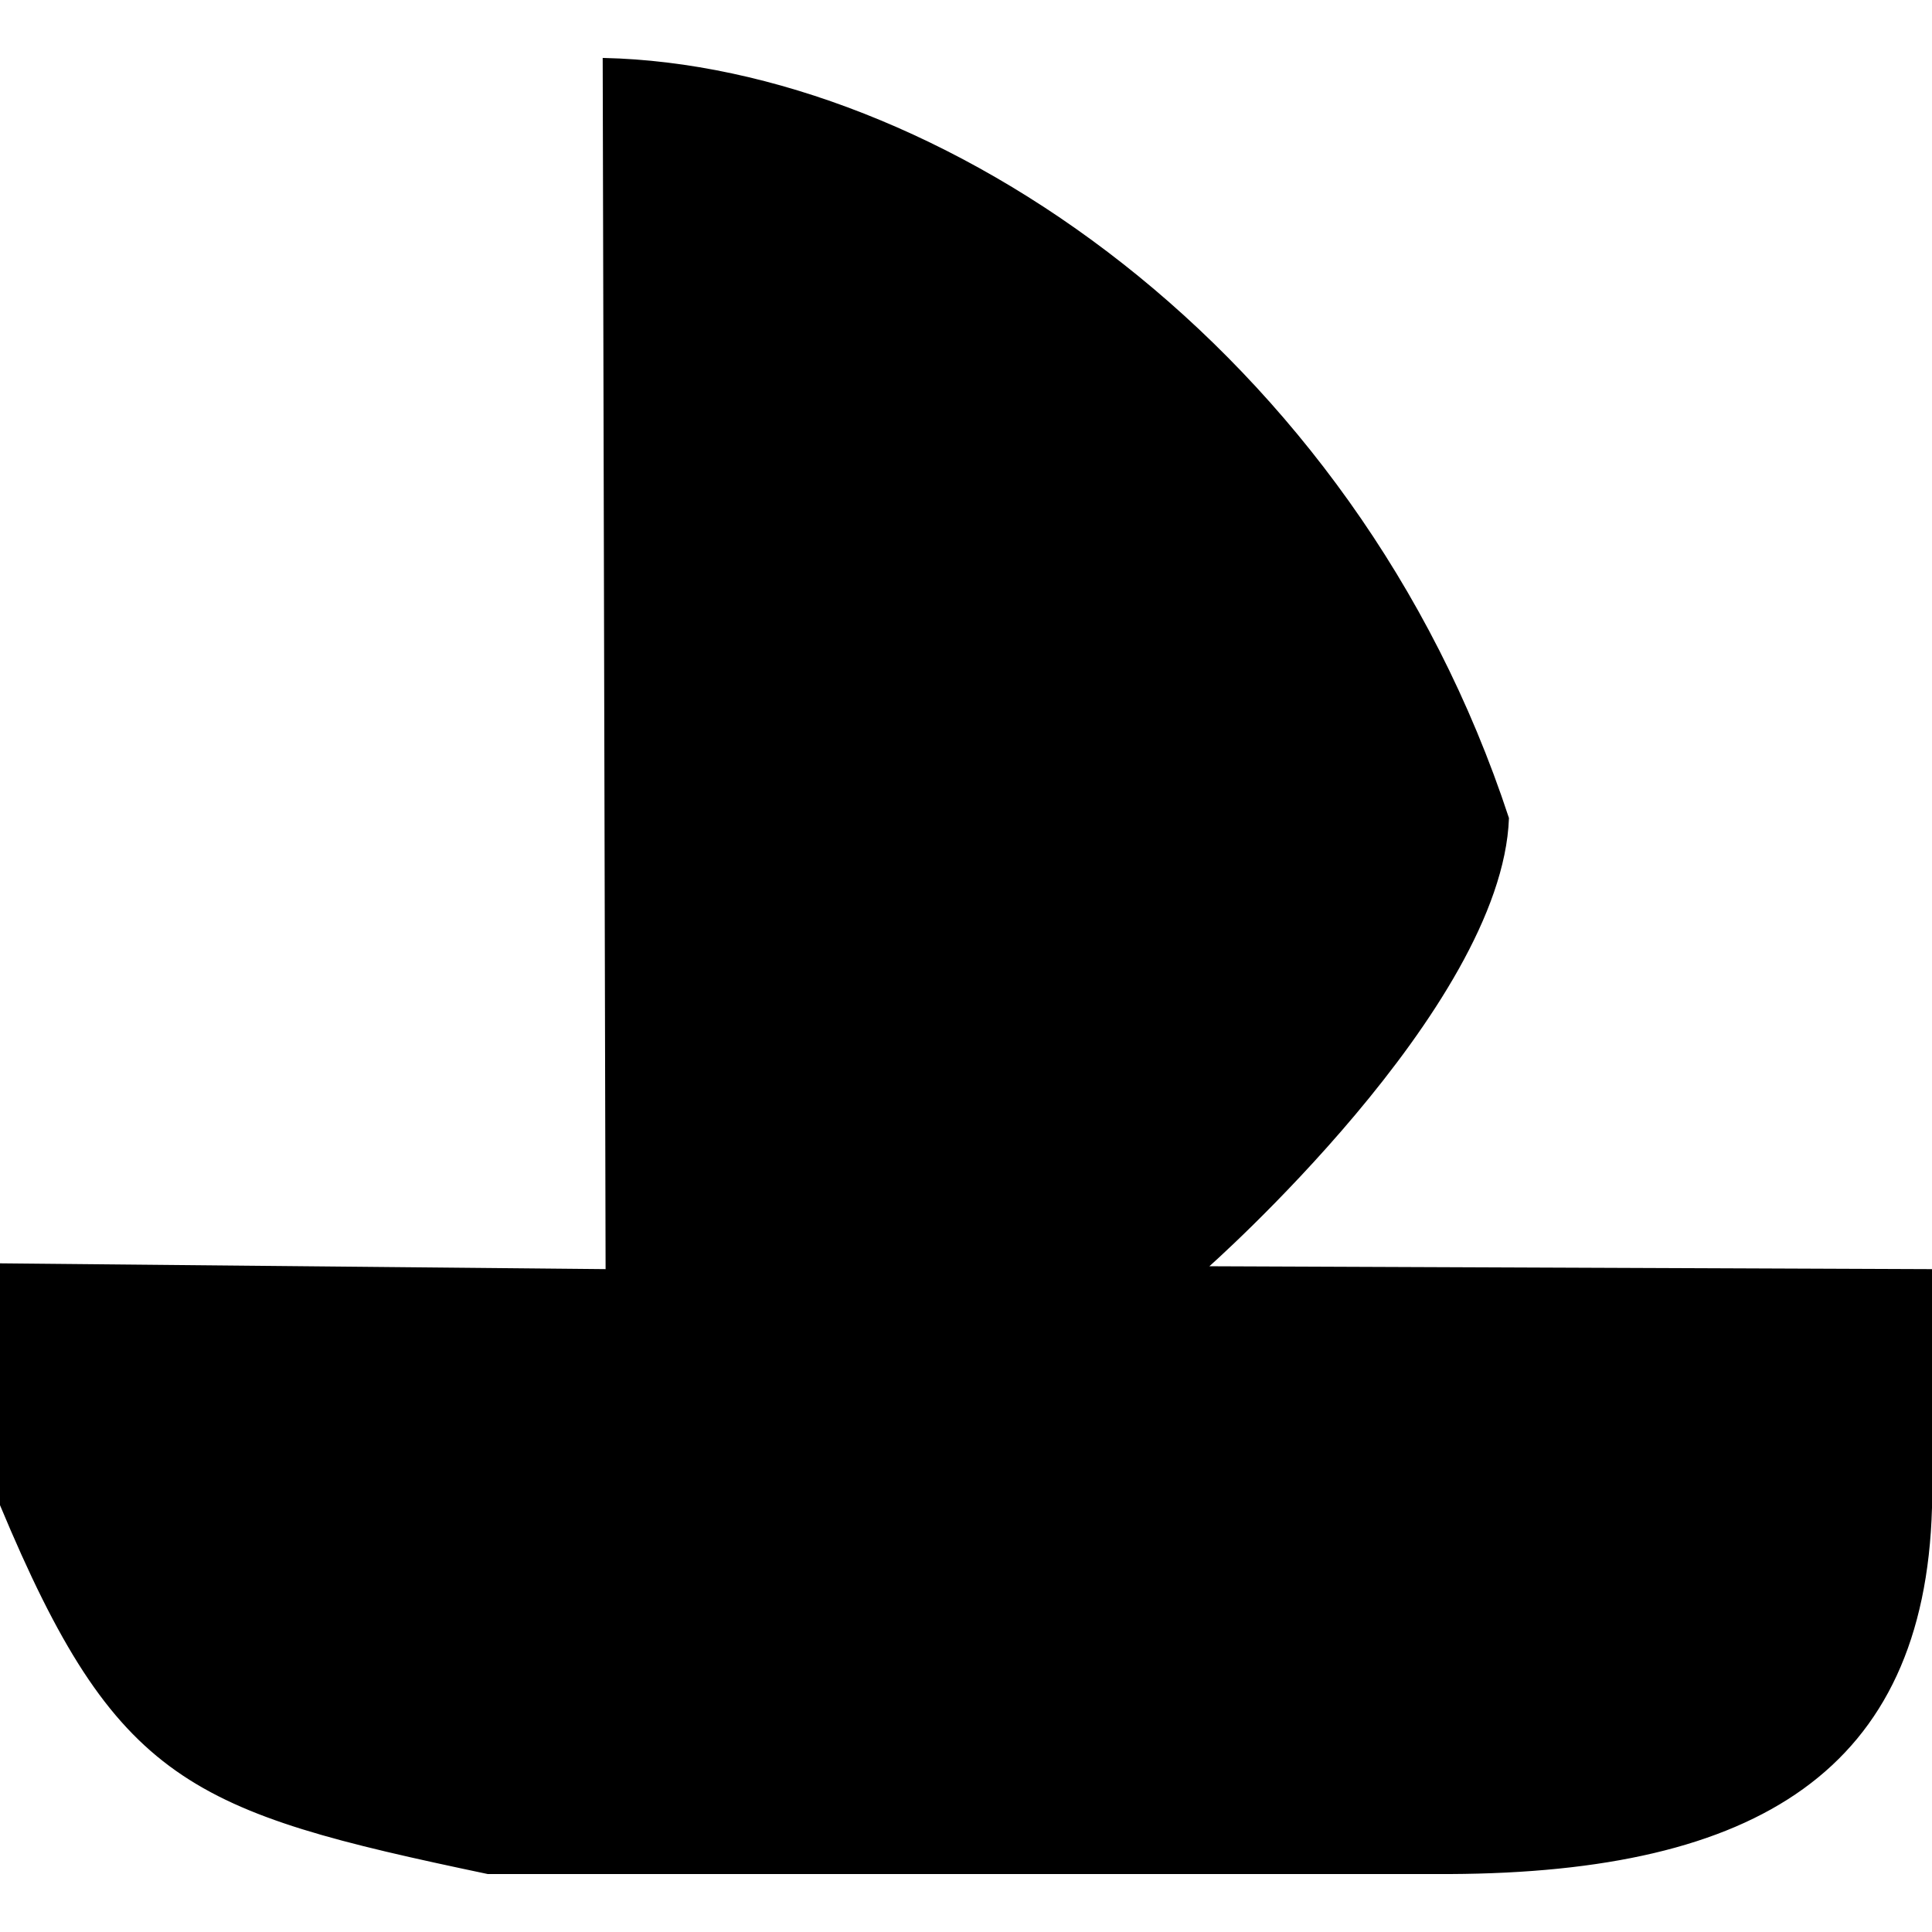<?xml version="1.0" encoding="UTF-8" standalone="no"?>
<!-- Created with Inkscape (http://www.inkscape.org/) -->

<svg
   xmlns:dc="http://purl.org/dc/elements/1.1/"
   xmlns:cc="http://creativecommons.org/ns#"
   xmlns:rdf="http://www.w3.org/1999/02/22-rdf-syntax-ns#"
   xmlns:svg="http://www.w3.org/2000/svg"
   xmlns="http://www.w3.org/2000/svg"
   xmlns:sodipodi="http://sodipodi.sourceforge.net/DTD/sodipodi-0.dtd"
   xmlns:inkscape="http://www.inkscape.org/namespaces/inkscape"
   id="svg3453"
   version="1.1"
   inkscape:version="0.48.1 r9760"
   width="256"
   height="256"
   sodipodi:docname="ship_move.svg">
  <defs
     id="defs3457" />
  <sodipodi:namedview
     pagecolor="#ffffff"
     bordercolor="#666666"
     borderopacity="1"
     objecttolerance="10"
     gridtolerance="10"
     guidetolerance="10"
     inkscape:pageopacity="0"
     inkscape:pageshadow="2"
     inkscape:window-width="1920"
     inkscape:window-height="1007"
     id="namedview3455"
     showgrid="false"
     inkscape:zoom="3.799041"
     inkscape:cx="144.55638"
     inkscape:cy="114.30901"
     inkscape:window-x="0"
     inkscape:window-y="25"
     inkscape:window-maximized="1"
     inkscape:current-layer="svg3453"
     showguides="true"
     inkscape:guide-bbox="true" />
  <path
     style="fill:#000000;stroke:#000000;stroke-width:0.294px;stroke-linecap:butt;stroke-linejoin:miter;stroke-opacity:1"
     d="m 0.147,167.546 0,31.867 c 15.39,36.886 25.09,40.471 64.502,48.761 l 127.469,0 c 40.68,-0.194 62.749,-13.732 63.735,-48.377 l 0,-31.483 -95.986,-0.384 c 0,0 39.013,-34.4 39.93,-59.511 C 179.305,46.054 124.125,8.825 80.007,7.826 l 0.384,160.488 z"
     id="path3504"
     inkscape:connector-curvature="0"
     sodipodi:nodetypes="ccccccccccc" />
</svg>
